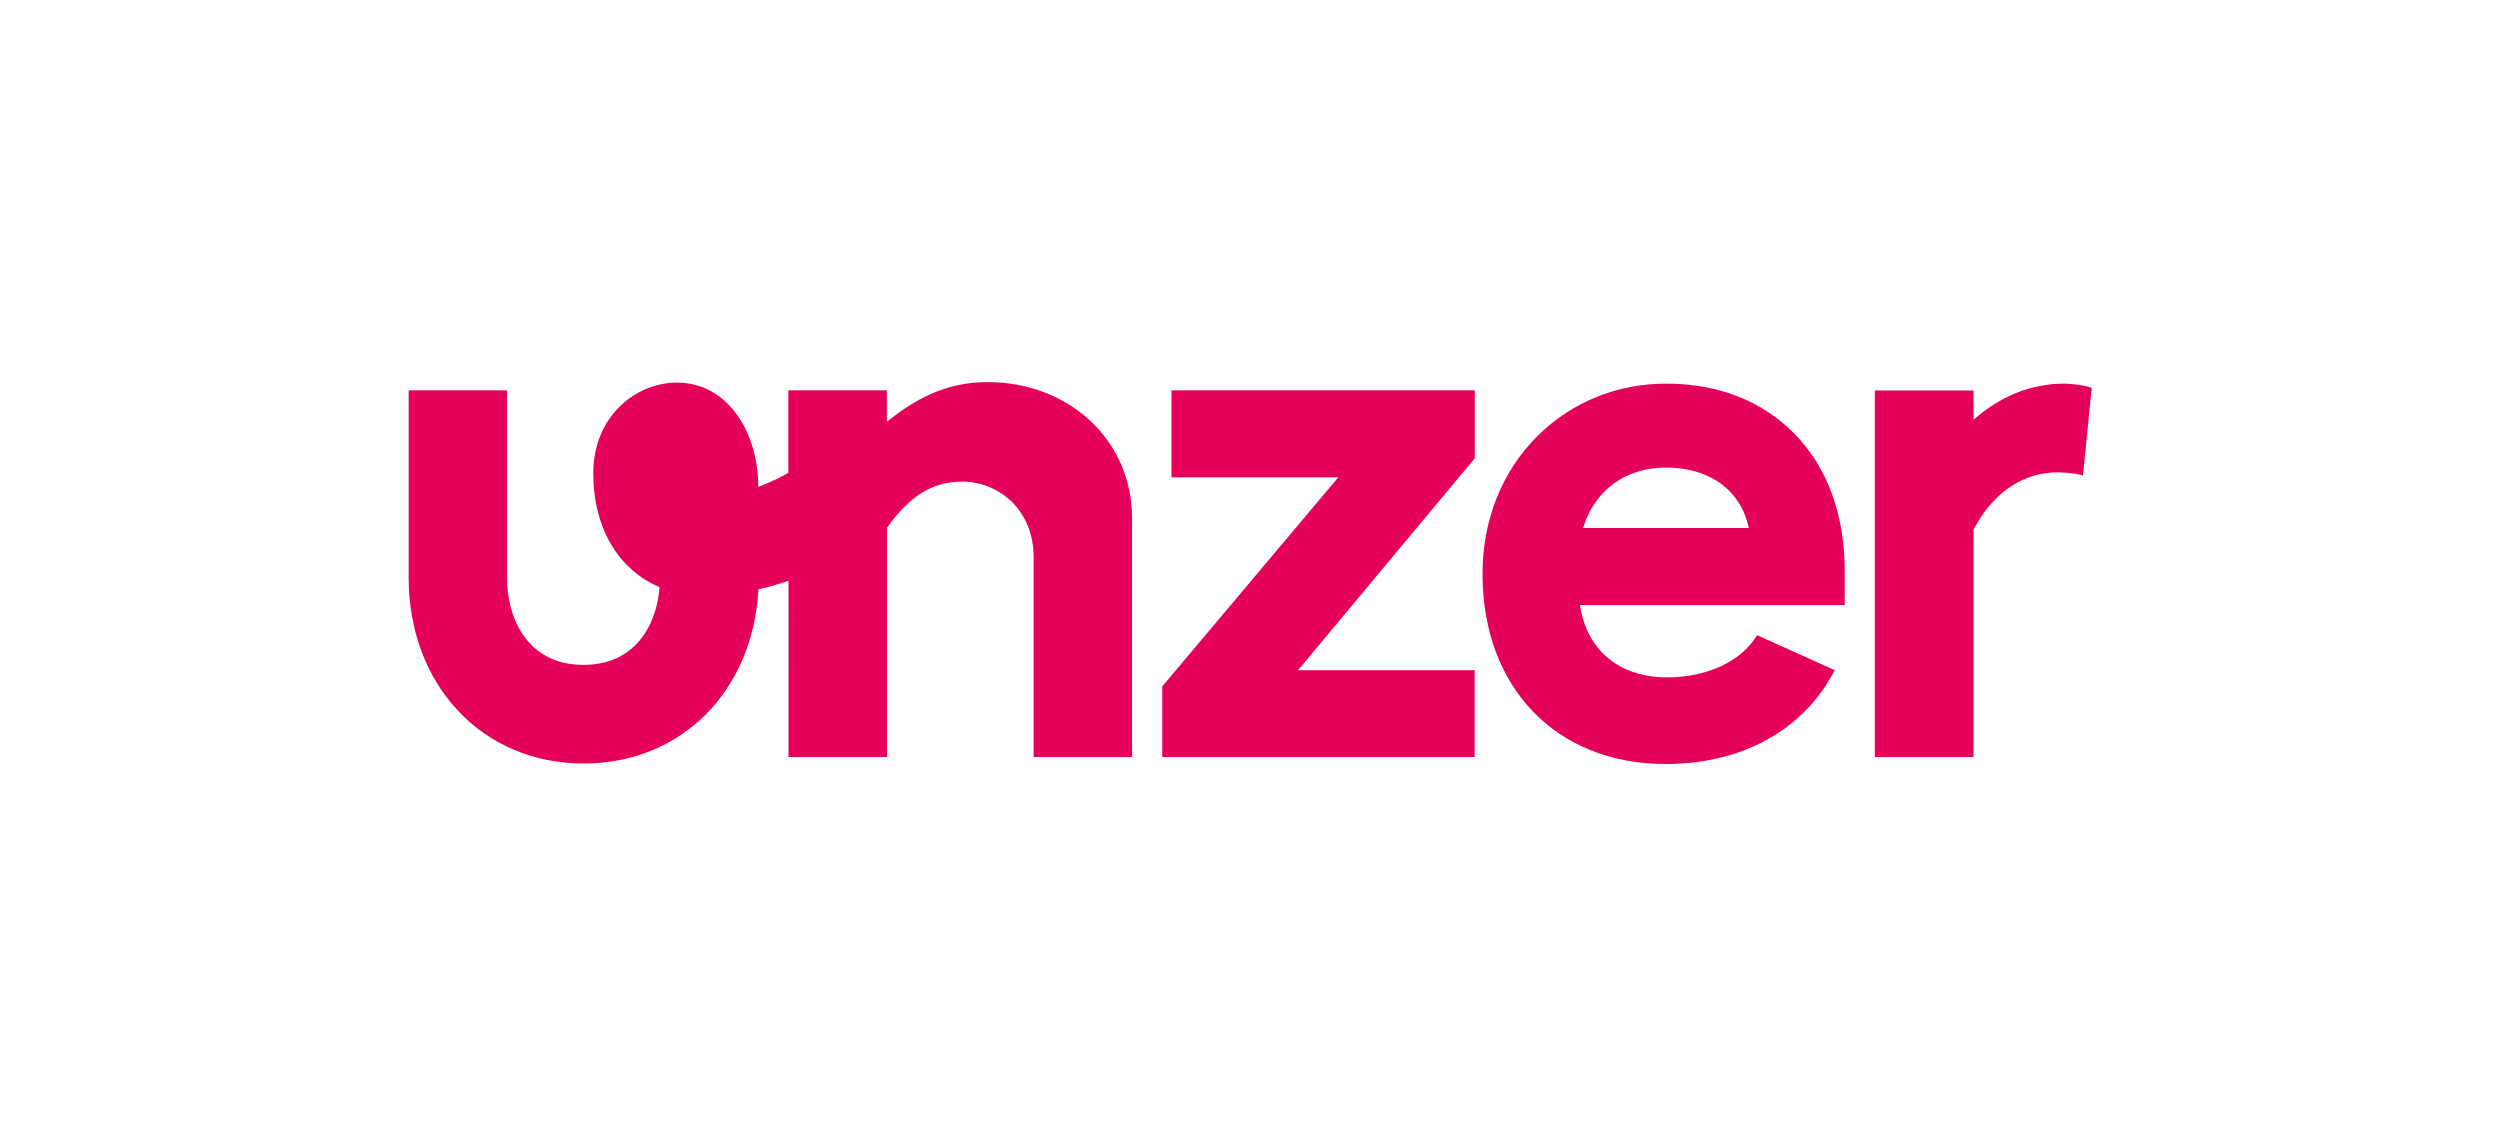 <?xml version="1.0" encoding="utf-8"?>
<!-- Generator: Adobe Illustrator 25.4.1, SVG Export Plug-In . SVG Version: 6.00 Build 0)  -->
<svg version="1.1" id="Ebene_1" xmlns="http://www.w3.org/2000/svg" xmlns:xlink="http://www.w3.org/1999/xlink" x="0px" y="0px"
	 viewBox="0 0 1459.7 668.1" style="enable-background:new 0 0 1459.7 668.1;" xml:space="preserve">
<style type="text/css">
	.st0{display:none;}
	.st1{display:inline;fill:#6EC6D9;}
	.st2{display:inline;fill:none;stroke:#6EC6D9;stroke-miterlimit:10;}
	.st3{fill:#E5005B;}
</style>
<g id="Raspberry_x5F_Background" class="st0">
</g>
<g id="Guides">
</g>
<g id="Exclusion_x5F_Zone" class="st0">
	<path class="st1" d="M840.6,112.6c-8.2,3.5-17.1,6.1-25.7,8c-3.1,59.4-45,101.7-102,101.7c-59.2,0-102.2-45.7-102.2-108.7V4.5h57.6
		v109.2c0,23.6,11.7,51.1,44.7,51.1c30.3,0,42.7-23.3,44.4-45.4c-23.9-10.1-38.7-34.3-38.7-66.5c0-15.2,5.4-29,15.2-38.8
		c9-9,21.2-14.1,33.7-14.1c27.4,0,47.3,25.6,47.5,60.9c1.1-0.4,2.2-0.8,3.2-1.3c8.9-3.6,21.2,5.3,27.4,19.9
		C851.7,94.2,849.5,109,840.6,112.6z"/>
	<path class="st1" d="M840.6,558.4c-8.2,3.5-17.1,6.1-25.7,8c-3.1,59.4-45,101.7-102,101.7c-59.2,0-102.2-45.7-102.2-108.7V450.3
		h57.6v109.2c0,23.6,11.7,51.1,44.7,51.1c30.3,0,42.7-23.3,44.4-45.4c-23.9-10.1-38.7-34.3-38.7-66.5c0-15.2,5.4-29,15.2-38.8
		c9-9,21.2-14.1,33.7-14.1c27.4,0,47.3,25.6,47.5,60.9c1.1-0.4,2.2-0.8,3.2-1.3c8.9-3.6,21.2,5.3,27.4,19.9
		C851.7,540,849.5,554.8,840.6,558.4z"/>
	<rect x="238.4" y="222.4" class="st2" width="982.9" height="223.4"/>
	<rect y="0" class="st2" width="1459.7" height="668.1"/>
	<path class="st1" d="M229.9,335.9c-8.2,3.5-17.1,6.1-25.6,8c-3.1,59.4-45.1,101.7-102,101.7C43,445.6,0,399.9,0,337V227.8h57.6V337
		c0,23.6,11.7,51.1,44.7,51.1c30.3,0,42.7-23.3,44.4-45.4c-23.9-10.1-38.7-34.3-38.7-66.5c0-15.2,5.4-29,15.2-38.8
		c9-9,21.2-14.1,33.7-14.1c27.4,0,47.3,25.6,47.5,60.9c1.1-0.4,2.2-0.8,3.2-1.3c8.9-3.6,21.2,5.3,27.4,19.9
		C241.1,317.5,238.9,332.3,229.9,335.9z"/>
	<path class="st1" d="M1451.2,335.9c-8.2,3.5-17.1,6.1-25.7,8c-3.1,59.4-45.1,101.7-102,101.7c-59.2,0-102.2-45.7-102.2-108.7V227.8
		h57.6V337c0,23.6,11.7,51.1,44.7,51.1c30.3,0,42.7-23.3,44.4-45.4c-23.9-10.1-38.7-34.3-38.7-66.5c0-15.2,5.4-29,15.2-38.8
		c9-9,21.2-14.1,33.7-14.1c27.4,0,47.3,25.6,47.5,60.9c1.1-0.4,2.2-0.8,3.2-1.3c8.9-3.6,21.2,5.3,27.4,19.9
		C1462.4,317.5,1460.2,332.3,1451.2,335.9z"/>
</g>
<g id="Unzer_x5F_Logo">
	<path class="st3" d="M661,302.5V442h-57.5V325.4c0-28.7-21.4-44.2-41.5-44.2c-17.4,0-31,8.3-44.1,27V442h-57.5V339.1
		c-5.8,2-11.8,3.7-17.6,5c-3.1,59.4-45,101.7-102,101.7c-59.2,0-102.2-45.7-102.2-108.7V227.9H296v109.2c0,23.6,11.7,51.1,44.7,51.1
		c30.3,0,42.7-23.3,44.4-45.4c-23.9-10.1-38.7-34.3-38.7-66.5c0-33.3,24.9-52.9,48.8-52.9c30.7,0,47.7,30.6,47.5,60.9
		c0,0,8.5-3,17.6-8.2v-48.2h57.5v18.4c19.7-16,37.9-23.2,58.8-23.2c23.2,0,44.5,8.1,60.2,22.8C652.5,260.7,661,280.8,661,302.5z
		 M684,278.7h97.4l-102.7,122l-0.1,0.1V442h182.4v-50.7H757.9L861,267.7l0.1-0.1v-39.7H684V278.7z M1047.6,253.1
		c19.3,19.6,29.5,47.4,29.5,80.3v19.9H922.5c4,26.4,23,42.2,50.9,42.2c23.2,0,43.2-9.3,52.3-24.3l0.2-0.3l0.3,0.1l45.1,20.3
		l-0.2,0.3c-18,34.6-53.9,54.5-98.5,54.5c-64,0-107-44.6-107-111.1c0-31.3,11.4-59.9,32.1-80.4c19.9-19.8,46.5-30.6,74.9-30.6
		C1002.9,223.9,1028.8,234,1047.6,253.1z M1021.1,308.3c-4.7-22.1-22.8-35.3-48.5-35.3c-23.4,0-41.5,13.2-48.3,35.3H1021.1z
		 M1221.3,226.4c-7.6-2.4-16.3-2.4-16.3-2.4c-18.9,0-37.1,7.3-52.7,21.1v-17.1h-57.6V442h57.6V309.2c11.3-21.5,28.8-33.4,49.1-33.4
		c0,0,9.1,0.1,14.8,1.8L1221.3,226.4z"/>
</g>
</svg>
